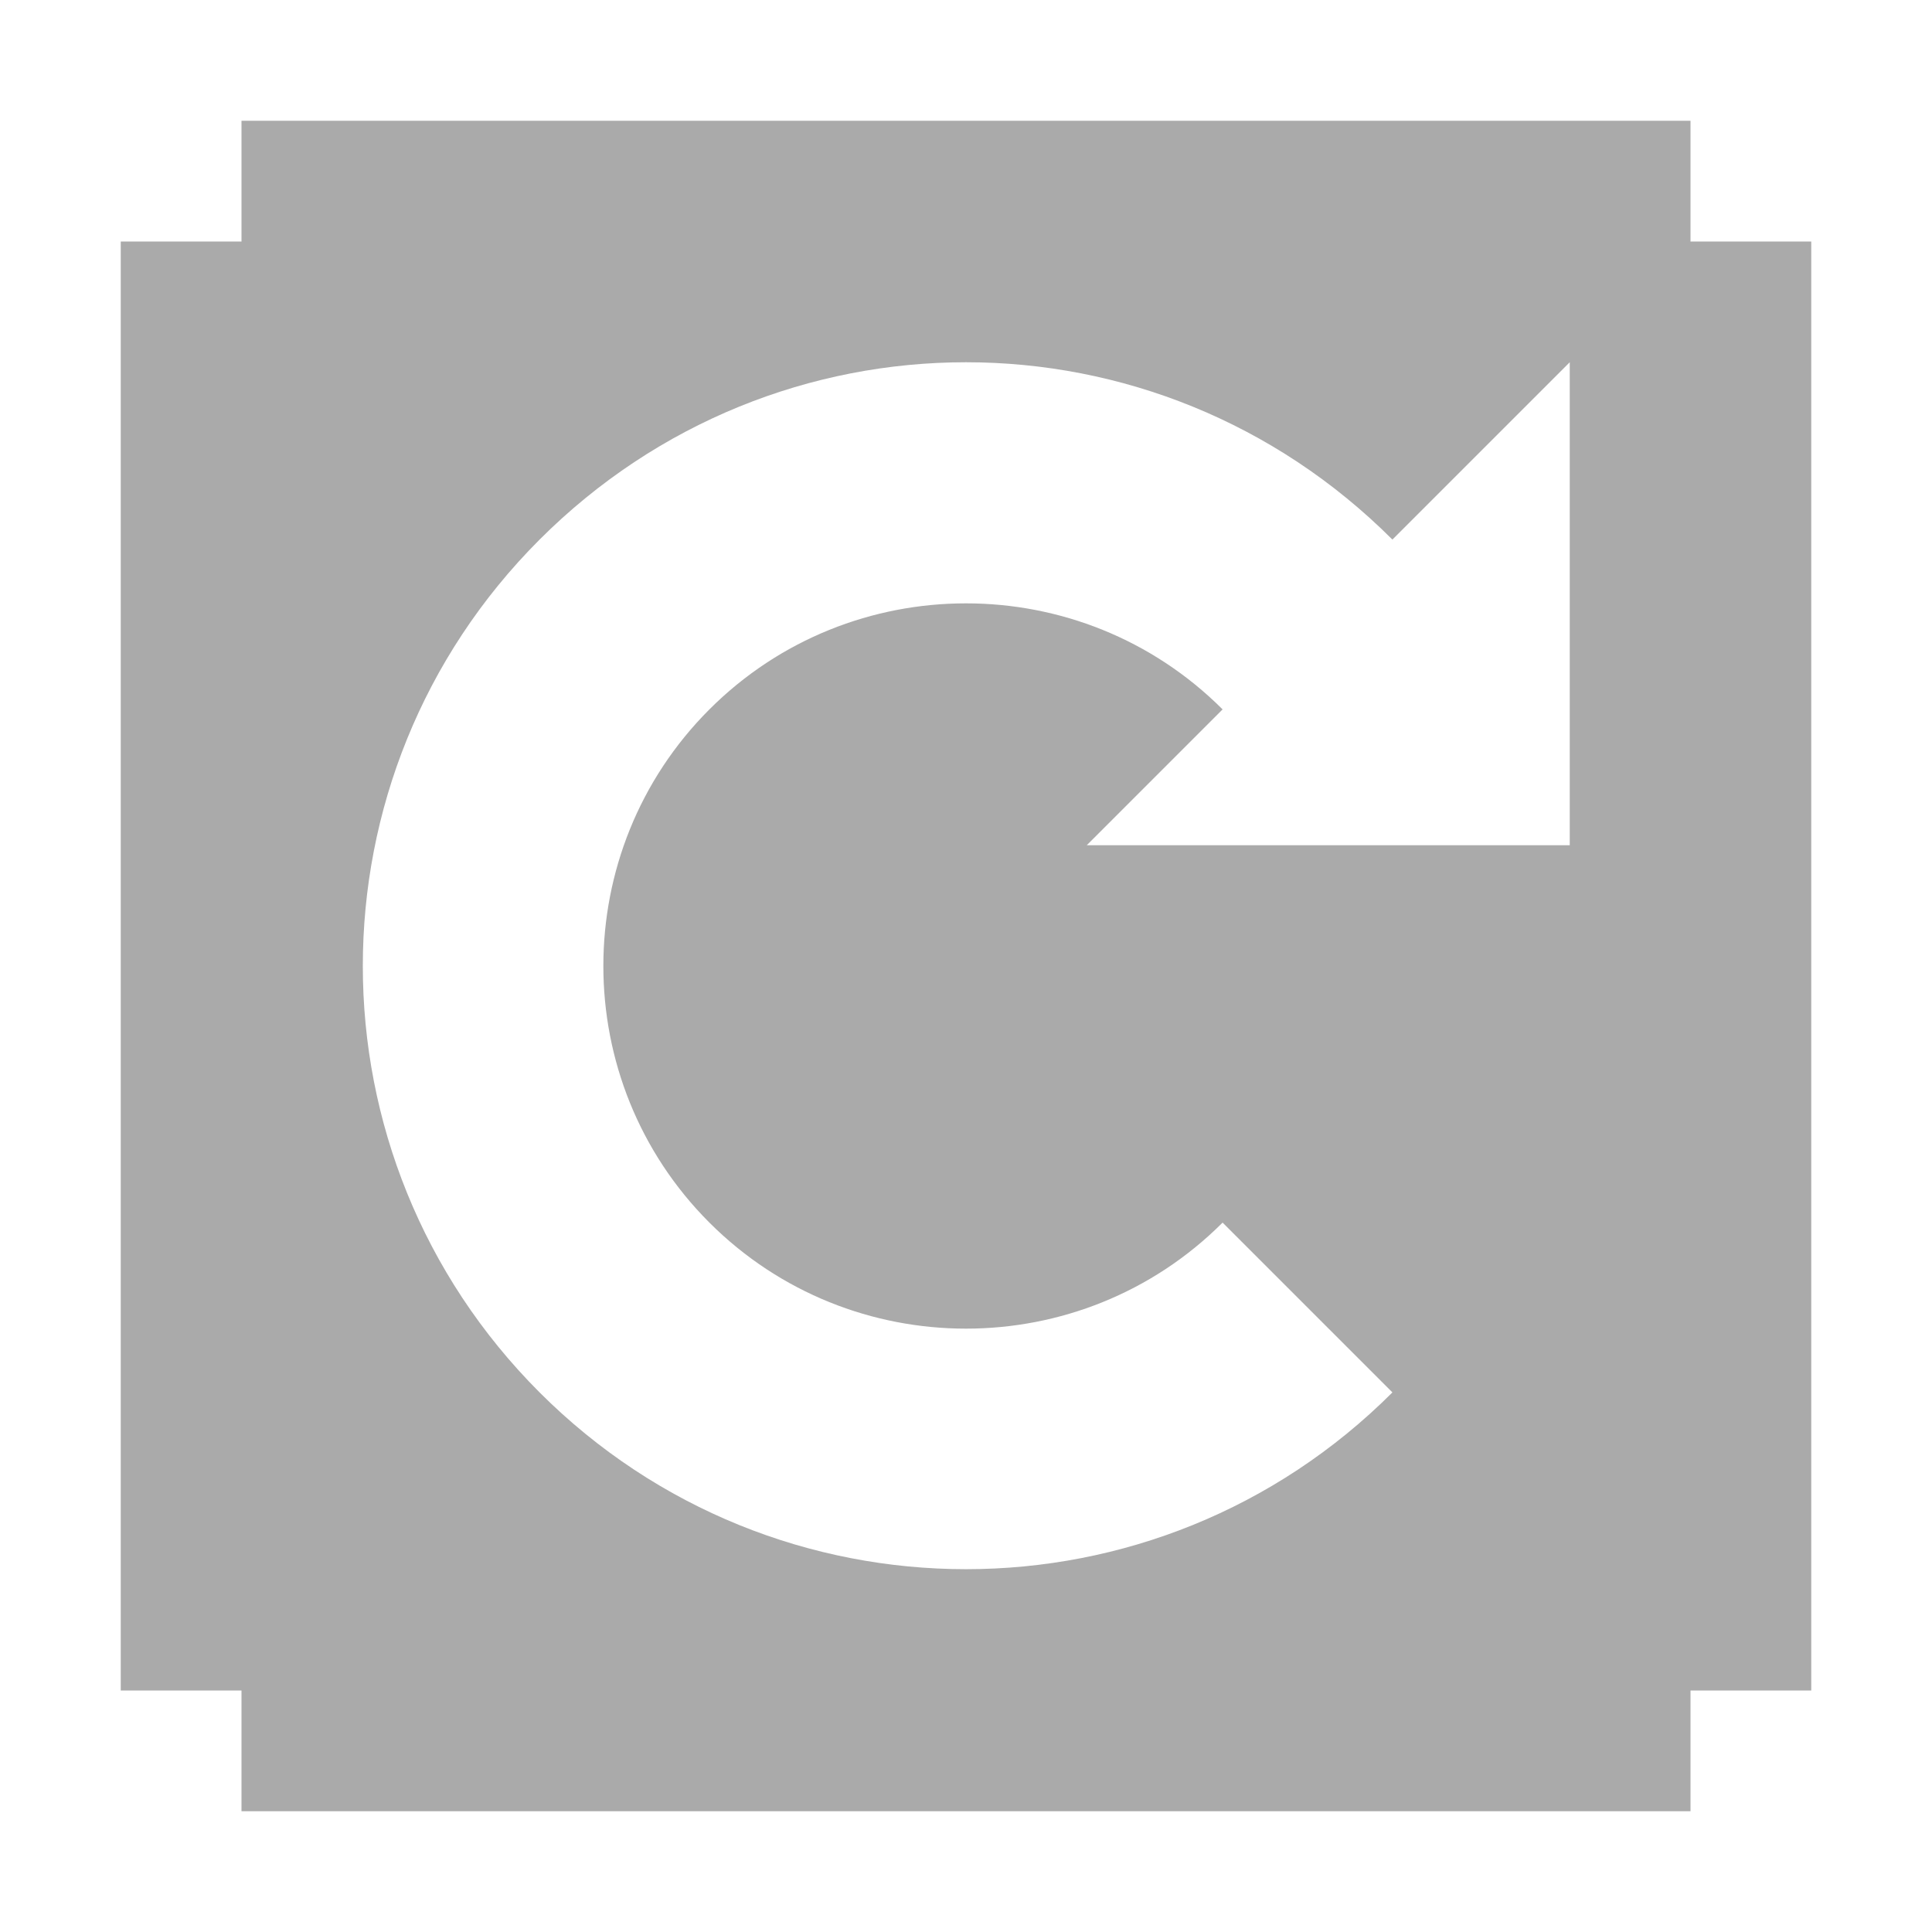 <svg width="47.5" xmlns="http://www.w3.org/2000/svg" height="47.5" viewBox="0 0 38 38" xmlns:xlink="http://www.w3.org/1999/xlink">
<path style="fill:#aaa" d="M 4.75 2.375 L 4.75 4.75 L 2.375 4.75 L 2.375 33.25 L 4.75 33.25 L 4.75 35.625 L 33.25 35.625 L 33.25 33.25 L 35.625 33.25 L 35.625 4.75 L 33.25 4.75 L 33.25 2.375 Z M 19 7.125 C 22.039 7.125 25.066 8.293 27.387 10.613 L 30.875 7.125 L 30.875 16.625 L 21.375 16.625 L 24.047 13.953 C 21.266 11.172 16.734 11.172 13.953 13.953 C 11.172 16.734 11.172 21.266 13.953 24.047 C 16.734 26.828 21.266 26.828 24.047 24.047 L 27.387 27.387 C 22.75 32.023 15.25 32.023 10.613 27.387 C 5.977 22.75 5.977 15.25 10.613 10.613 C 12.934 8.293 15.961 7.125 19 7.125 Z "/>
</svg>
